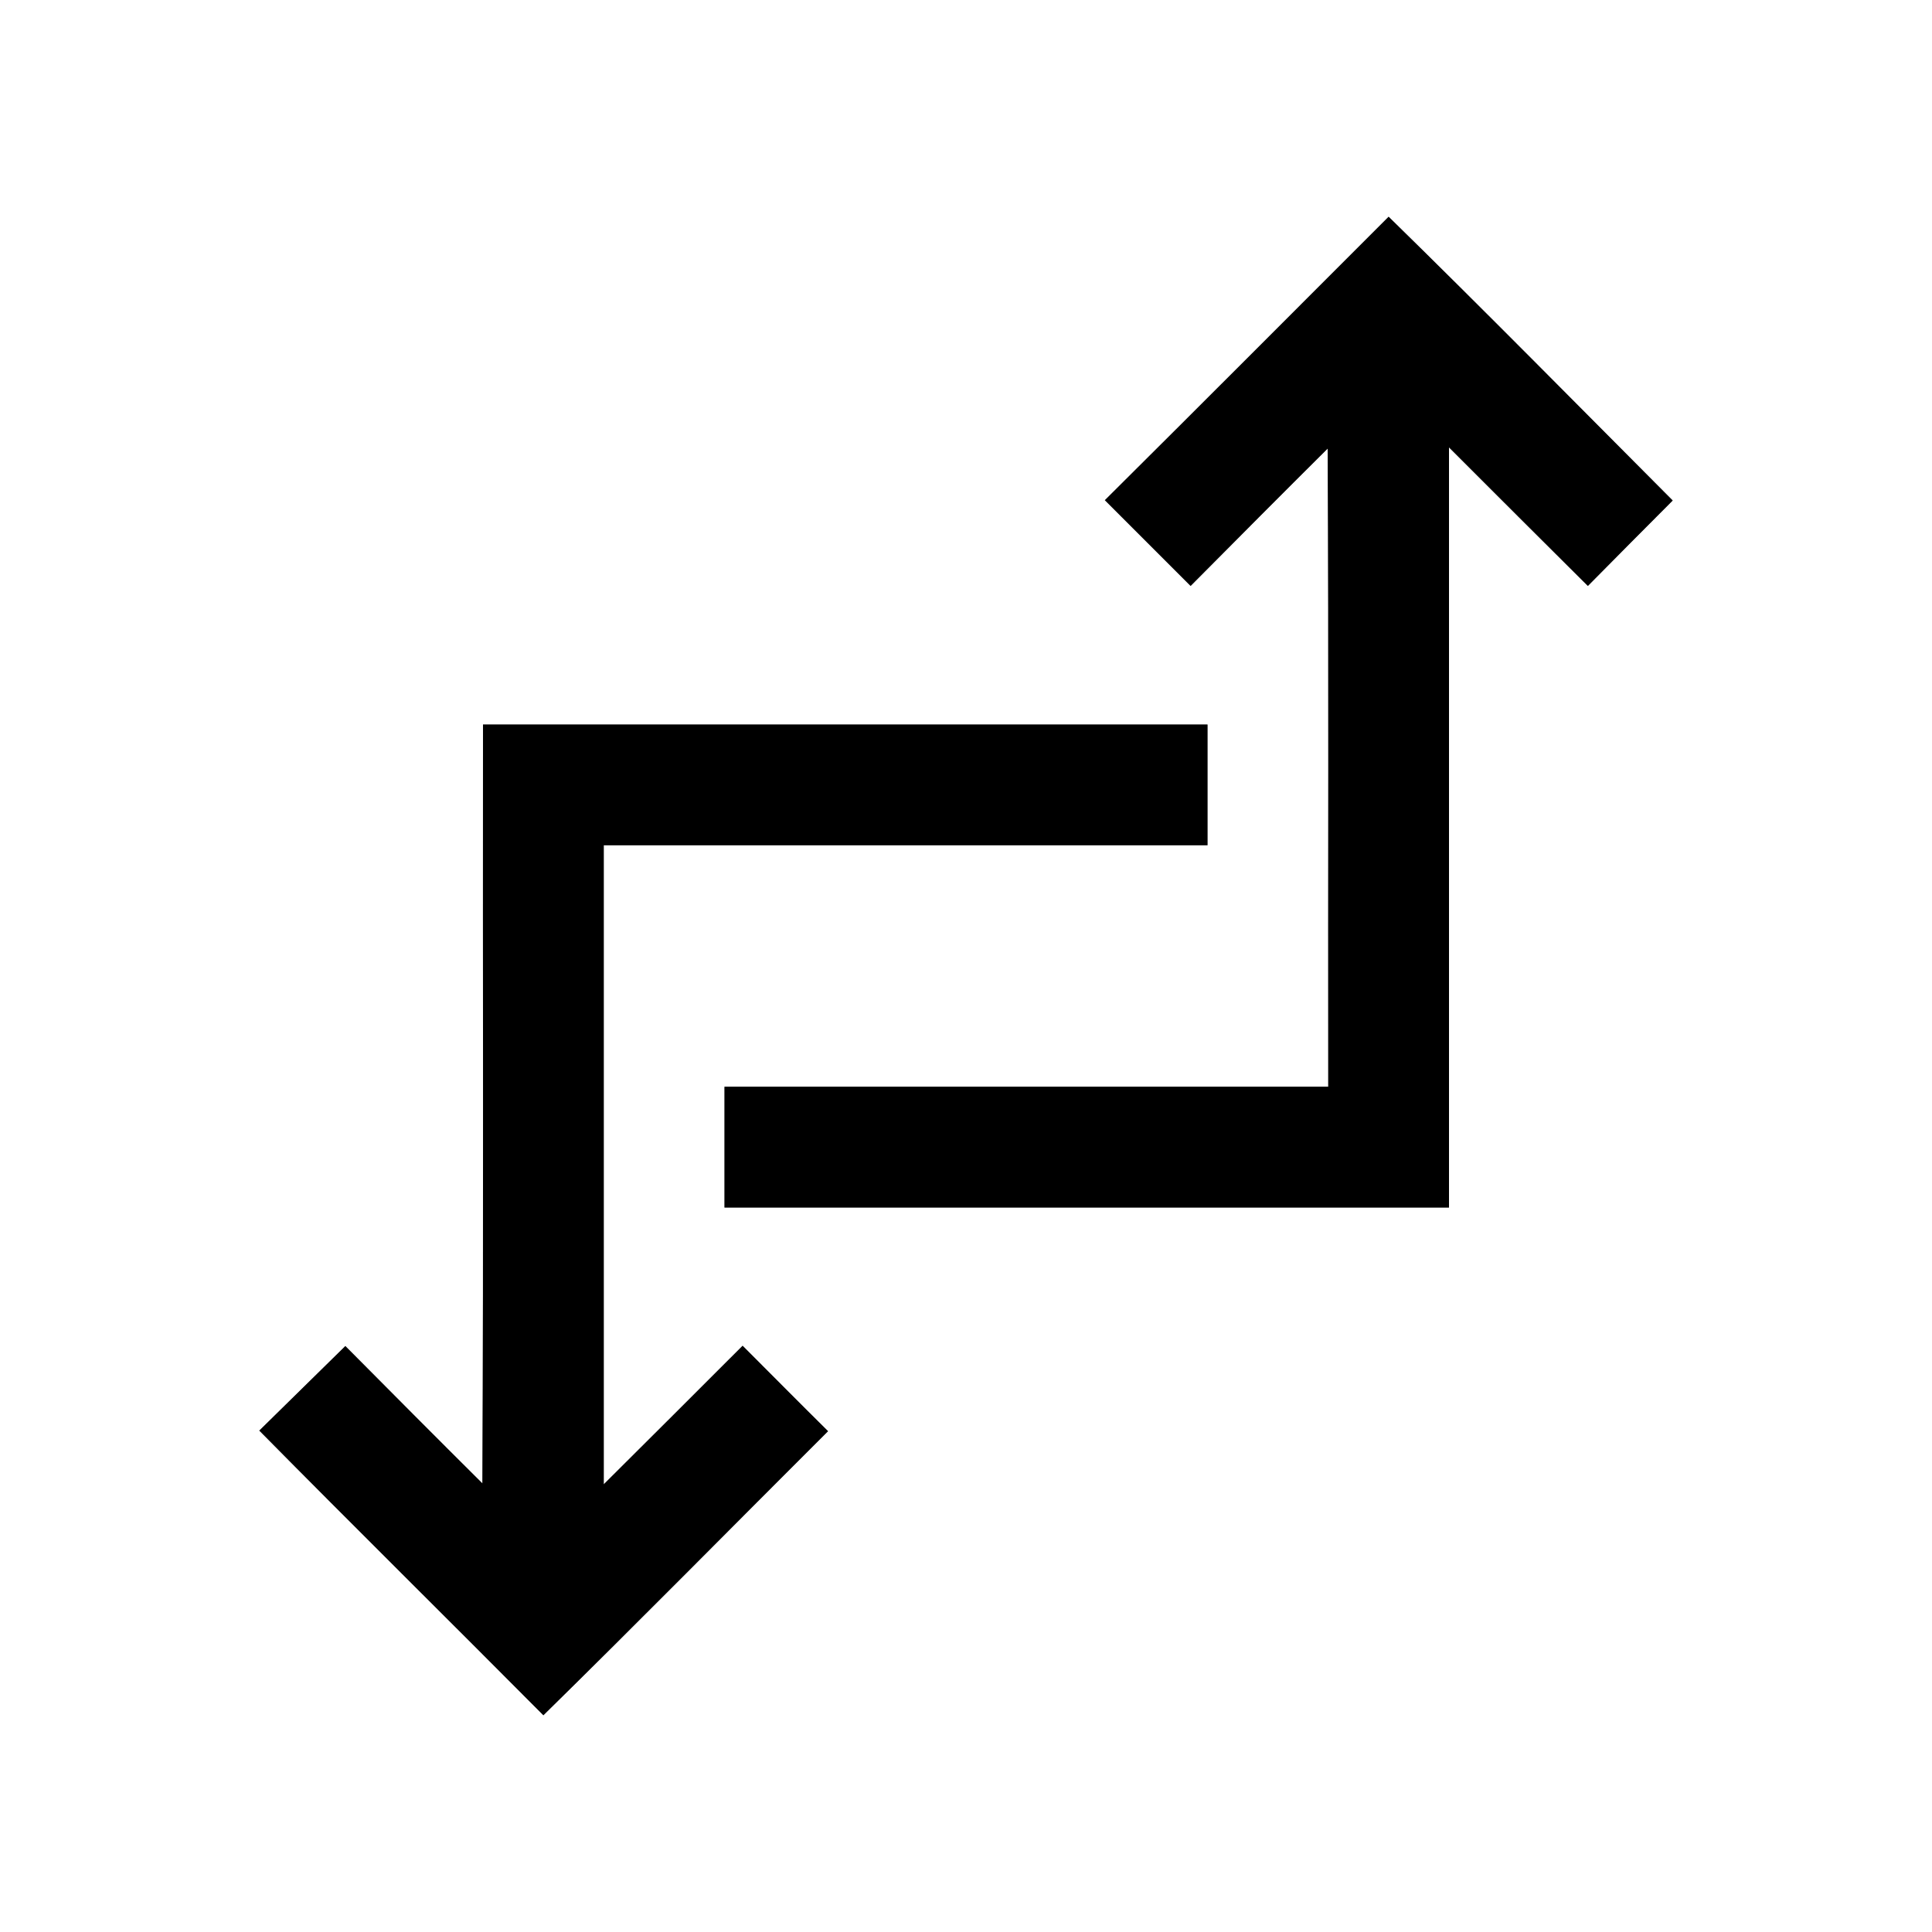<?xml version="1.0" encoding="UTF-8" ?>
<!DOCTYPE svg PUBLIC "-//W3C//DTD SVG 1.1//EN" "http://www.w3.org/Graphics/SVG/1.1/DTD/svg11.dtd">
<svg width="64pt" height="64pt" viewBox="0 0 64 64" version="1.1" xmlns="http://www.w3.org/2000/svg">
<rect x="0" y="0" width="64" height="64" fill="#808080" stroke="none"/>
<g id="#ffffffff">
<path fill="#ffffff" opacity="1.00" d=" M 0.00 0.00 L 64.00 0.00 L 64.00 64.00 L 0.00 64.00 L 0.00 0.00 M 36.60 16.57 C 37.54 17.51 38.49 18.46 39.44 19.41 C 40.95 17.89 42.46 16.37 43.98 14.86 C 44.02 21.90 43.99 28.95 44.00 36.00 C 37.33 36.00 30.67 36.00 24.00 36.00 C 24.00 37.33 24.00 38.67 24.00 40.00 C 32.00 40.00 40.00 40.00 48.00 40.00 C 48.00 31.61 48.00 23.21 48.00 14.82 C 49.53 16.35 51.06 17.88 52.60 19.41 C 53.54 18.46 54.47 17.52 55.41 16.58 C 52.28 13.44 49.17 10.28 46.00 7.18 C 42.87 10.31 39.74 13.45 36.60 16.57 M 16.00 24.00 C 15.99 32.38 16.02 40.76 15.98 49.14 C 14.46 47.63 12.95 46.11 11.44 44.59 C 10.49 45.52 9.54 46.46 8.59 47.39 C 11.71 50.55 14.87 53.67 18.00 56.82 C 21.17 53.71 24.28 50.55 27.43 47.41 C 26.48 46.47 25.54 45.52 24.60 44.58 C 23.07 46.11 21.54 47.64 20.00 49.17 C 20.00 42.11 20.00 35.06 20.00 28.00 C 26.67 28.00 33.33 28.00 40.00 28.00 C 40.00 26.67 40.00 25.33 40.00 24.00 C 32.00 24.00 24.00 24.00 16.00 24.00 Z" />
</g>
<g id="#000000ff">
<path fill="#000000" opacity="1.00" d=" M 36.60 16.57 C 39.74 13.45 42.87 10.31 46.00 7.18 C 49.17 10.28 52.28 13.44 55.41 16.58 C 54.47 17.52 53.54 18.46 52.60 19.41 C 51.06 17.88 49.53 16.35 48.00 14.82 C 48.00 23.21 48.00 31.61 48.00 40.00 C 40.00 40.00 32.00 40.00 24.00 40.00 C 24.00 38.67 24.00 37.33 24.00 36.00 C 30.67 36.00 37.33 36.00 44.00 36.00 C 43.99 28.95 44.02 21.90 43.98 14.86 C 42.46 16.37 40.95 17.89 39.44 19.41 C 38.49 18.46 37.54 17.51 36.60 16.57 Z" />
<path fill="#000000" opacity="1.00" d=" M 16.00 24.00 C 24.00 24.00 32.00 24.00 40.00 24.00 C 40.00 25.33 40.00 26.67 40.00 28.00 C 33.33 28.00 26.67 28.00 20.00 28.00 C 20.00 35.06 20.00 42.11 20.00 49.17 C 21.54 47.64 23.07 46.11 24.60 44.58 C 25.54 45.52 26.48 46.47 27.43 47.41 C 24.28 50.55 21.17 53.71 18.00 56.82 C 14.87 53.67 11.71 50.55 8.59 47.39 C 9.54 46.46 10.49 45.52 11.44 44.59 C 12.95 46.11 14.46 47.63 15.98 49.14 C 16.02 40.76 15.99 32.38 16.00 24.00 Z" />
</g>
</svg>
